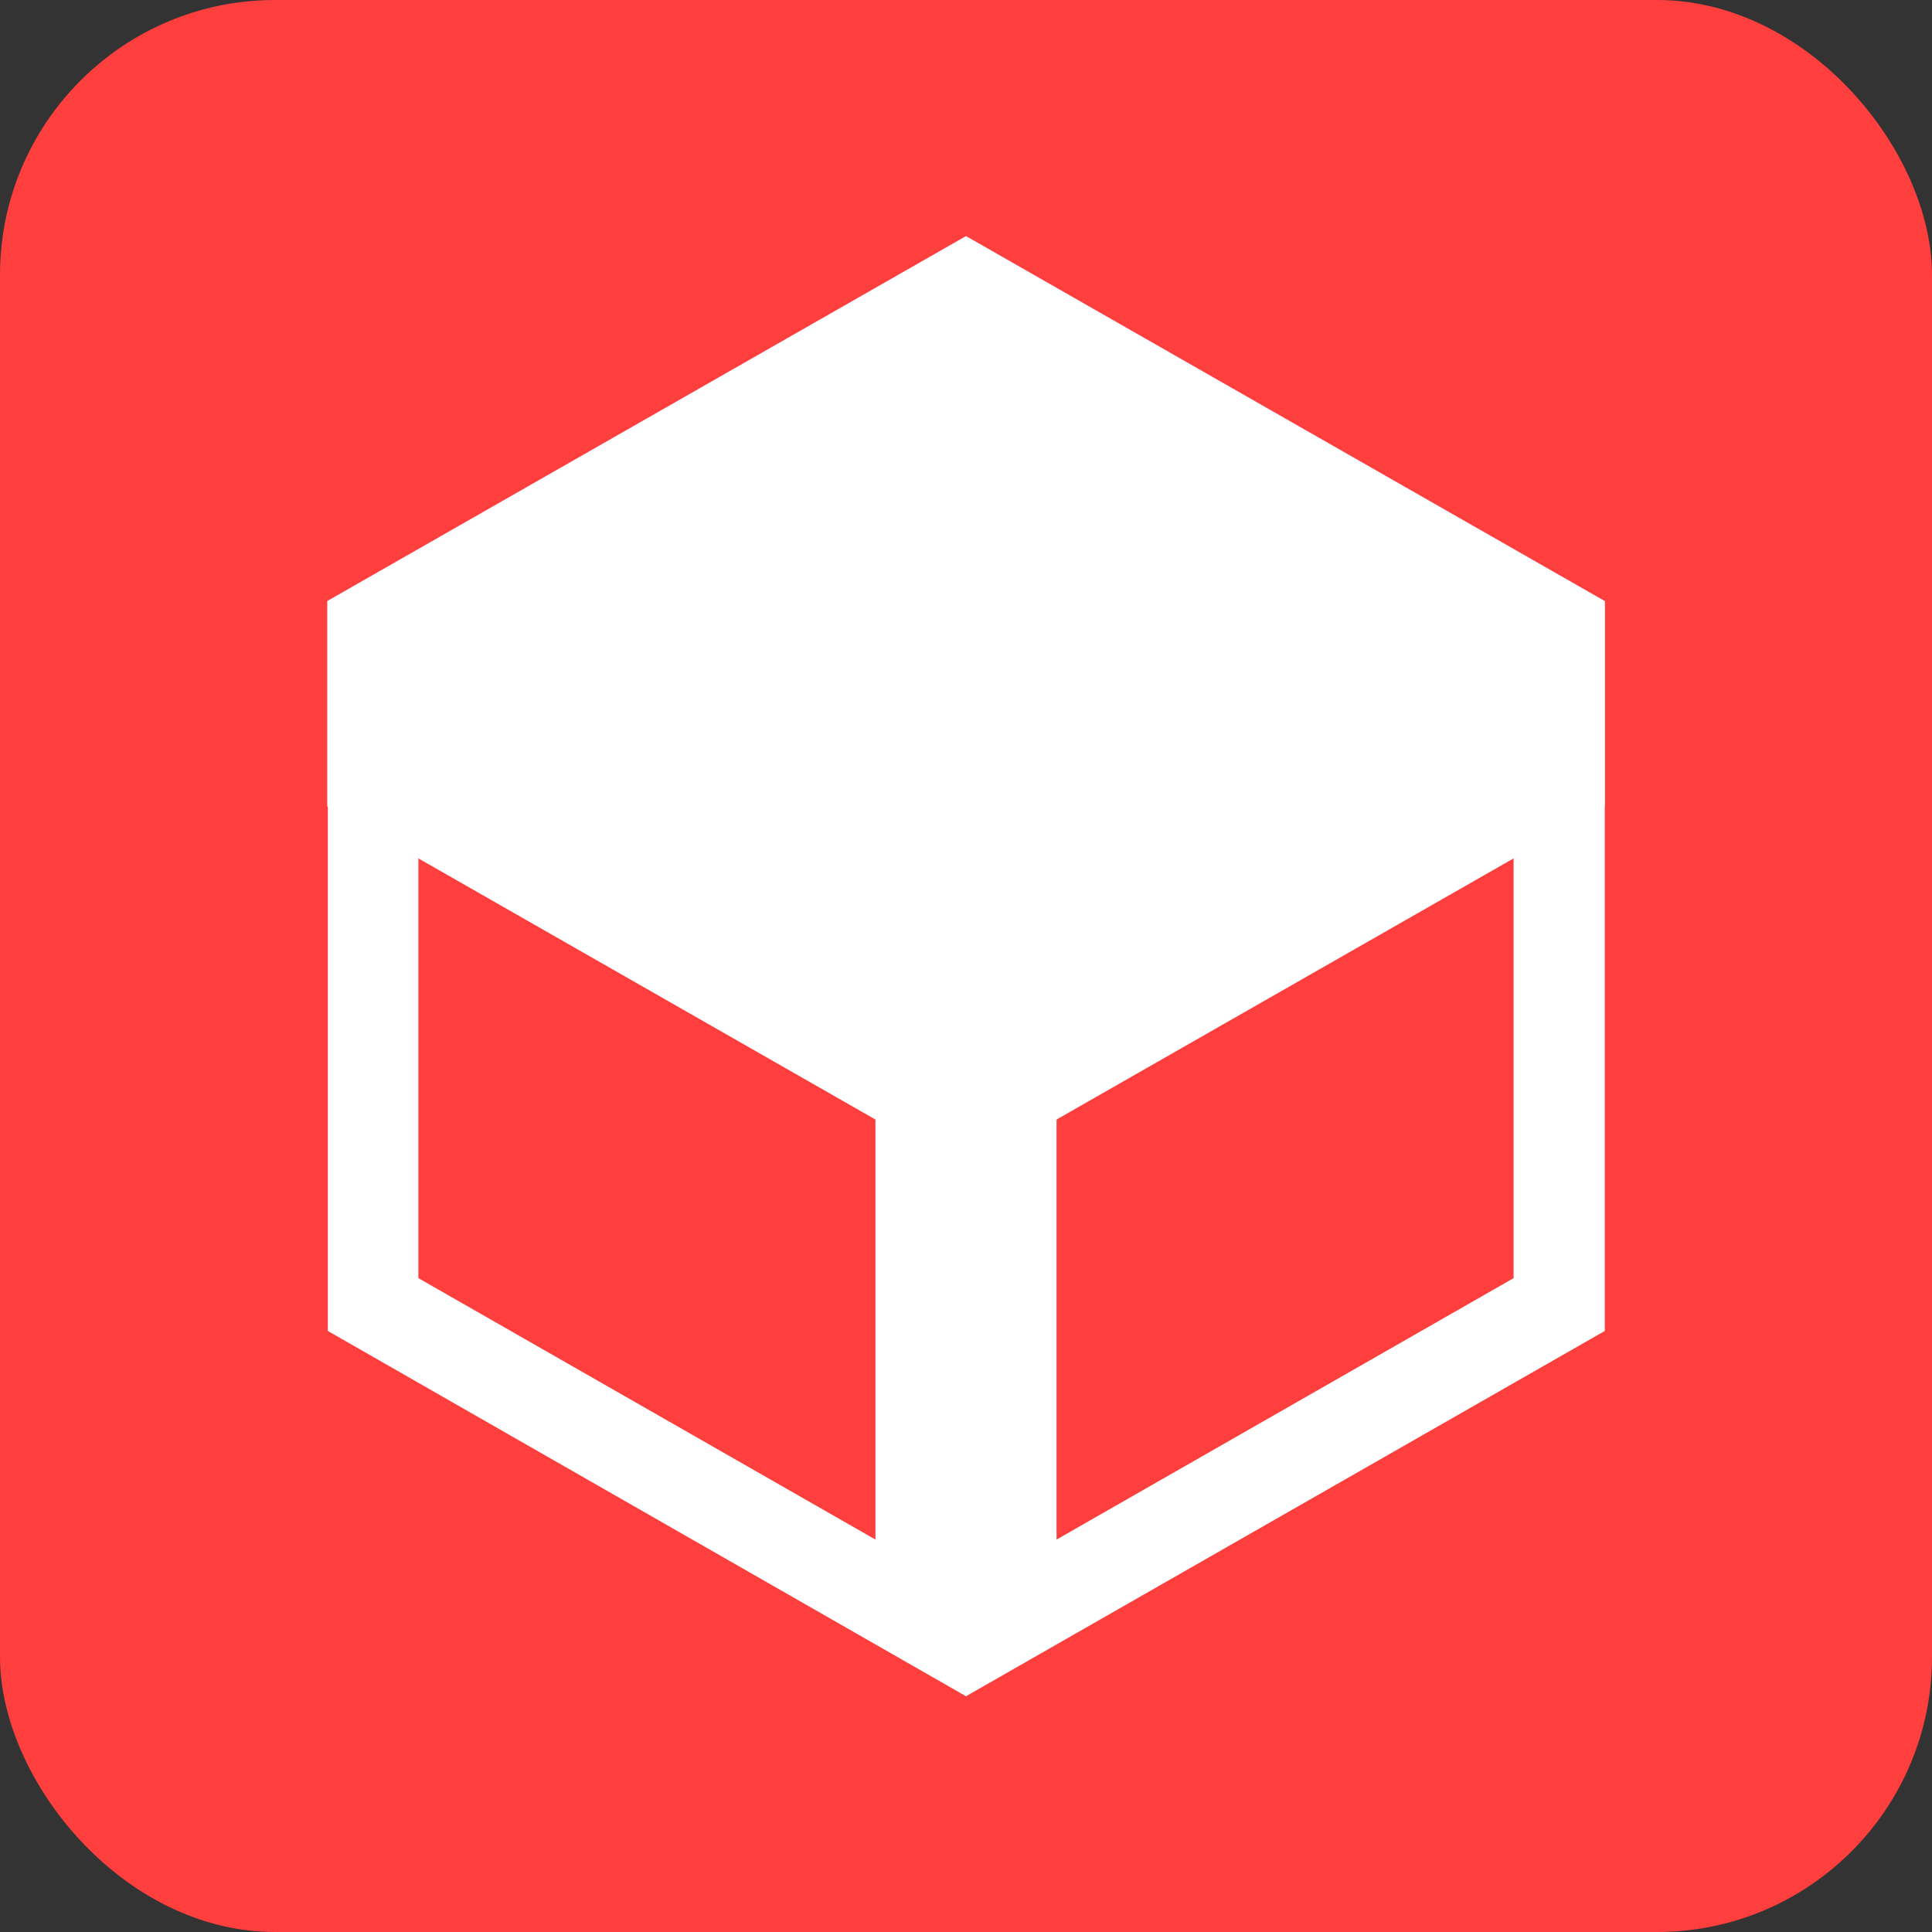 <svg id="Layer_1" data-name="Layer 1" xmlns="http://www.w3.org/2000/svg" width="64" height="64" viewBox="0 0 64 64">
  <rect x="0" y="0" width="64" height="64" fill="#333333" stroke="none"/>
  <defs>
    <style>
      .cls-1 {
        fill: #ff3e3e;
      }

      .cls-2 {
        fill: #fff;
      }
    </style>
  </defs>
  <rect class="cls-1" width="64" height="64" rx="9.11"/>
  <g>
    <path class="cls-2" d="M13.86,25.12,29,33.75V51L13.86,42.34V25.12m-3-5.21V44.09L32,56.19V32L10.84,19.91Z"/>
    <path class="cls-2" d="M50.14,25.12V42.34L35,51V33.75l15.12-8.63m3-5.21L32,32V56.19l21.16-12.1V19.91Z"/>
    <polygon class="cls-2" points="32 7.82 10.84 19.91 10.84 26.71 32 38.8 53.16 26.71 53.16 19.91 32 7.82"/>
    <polygon class="cls-2" points="32.76 55.43 32 56.19 31.24 55.43 30.11 36.53 33.89 36.53 32.76 55.43"/>
  </g>
</svg>

